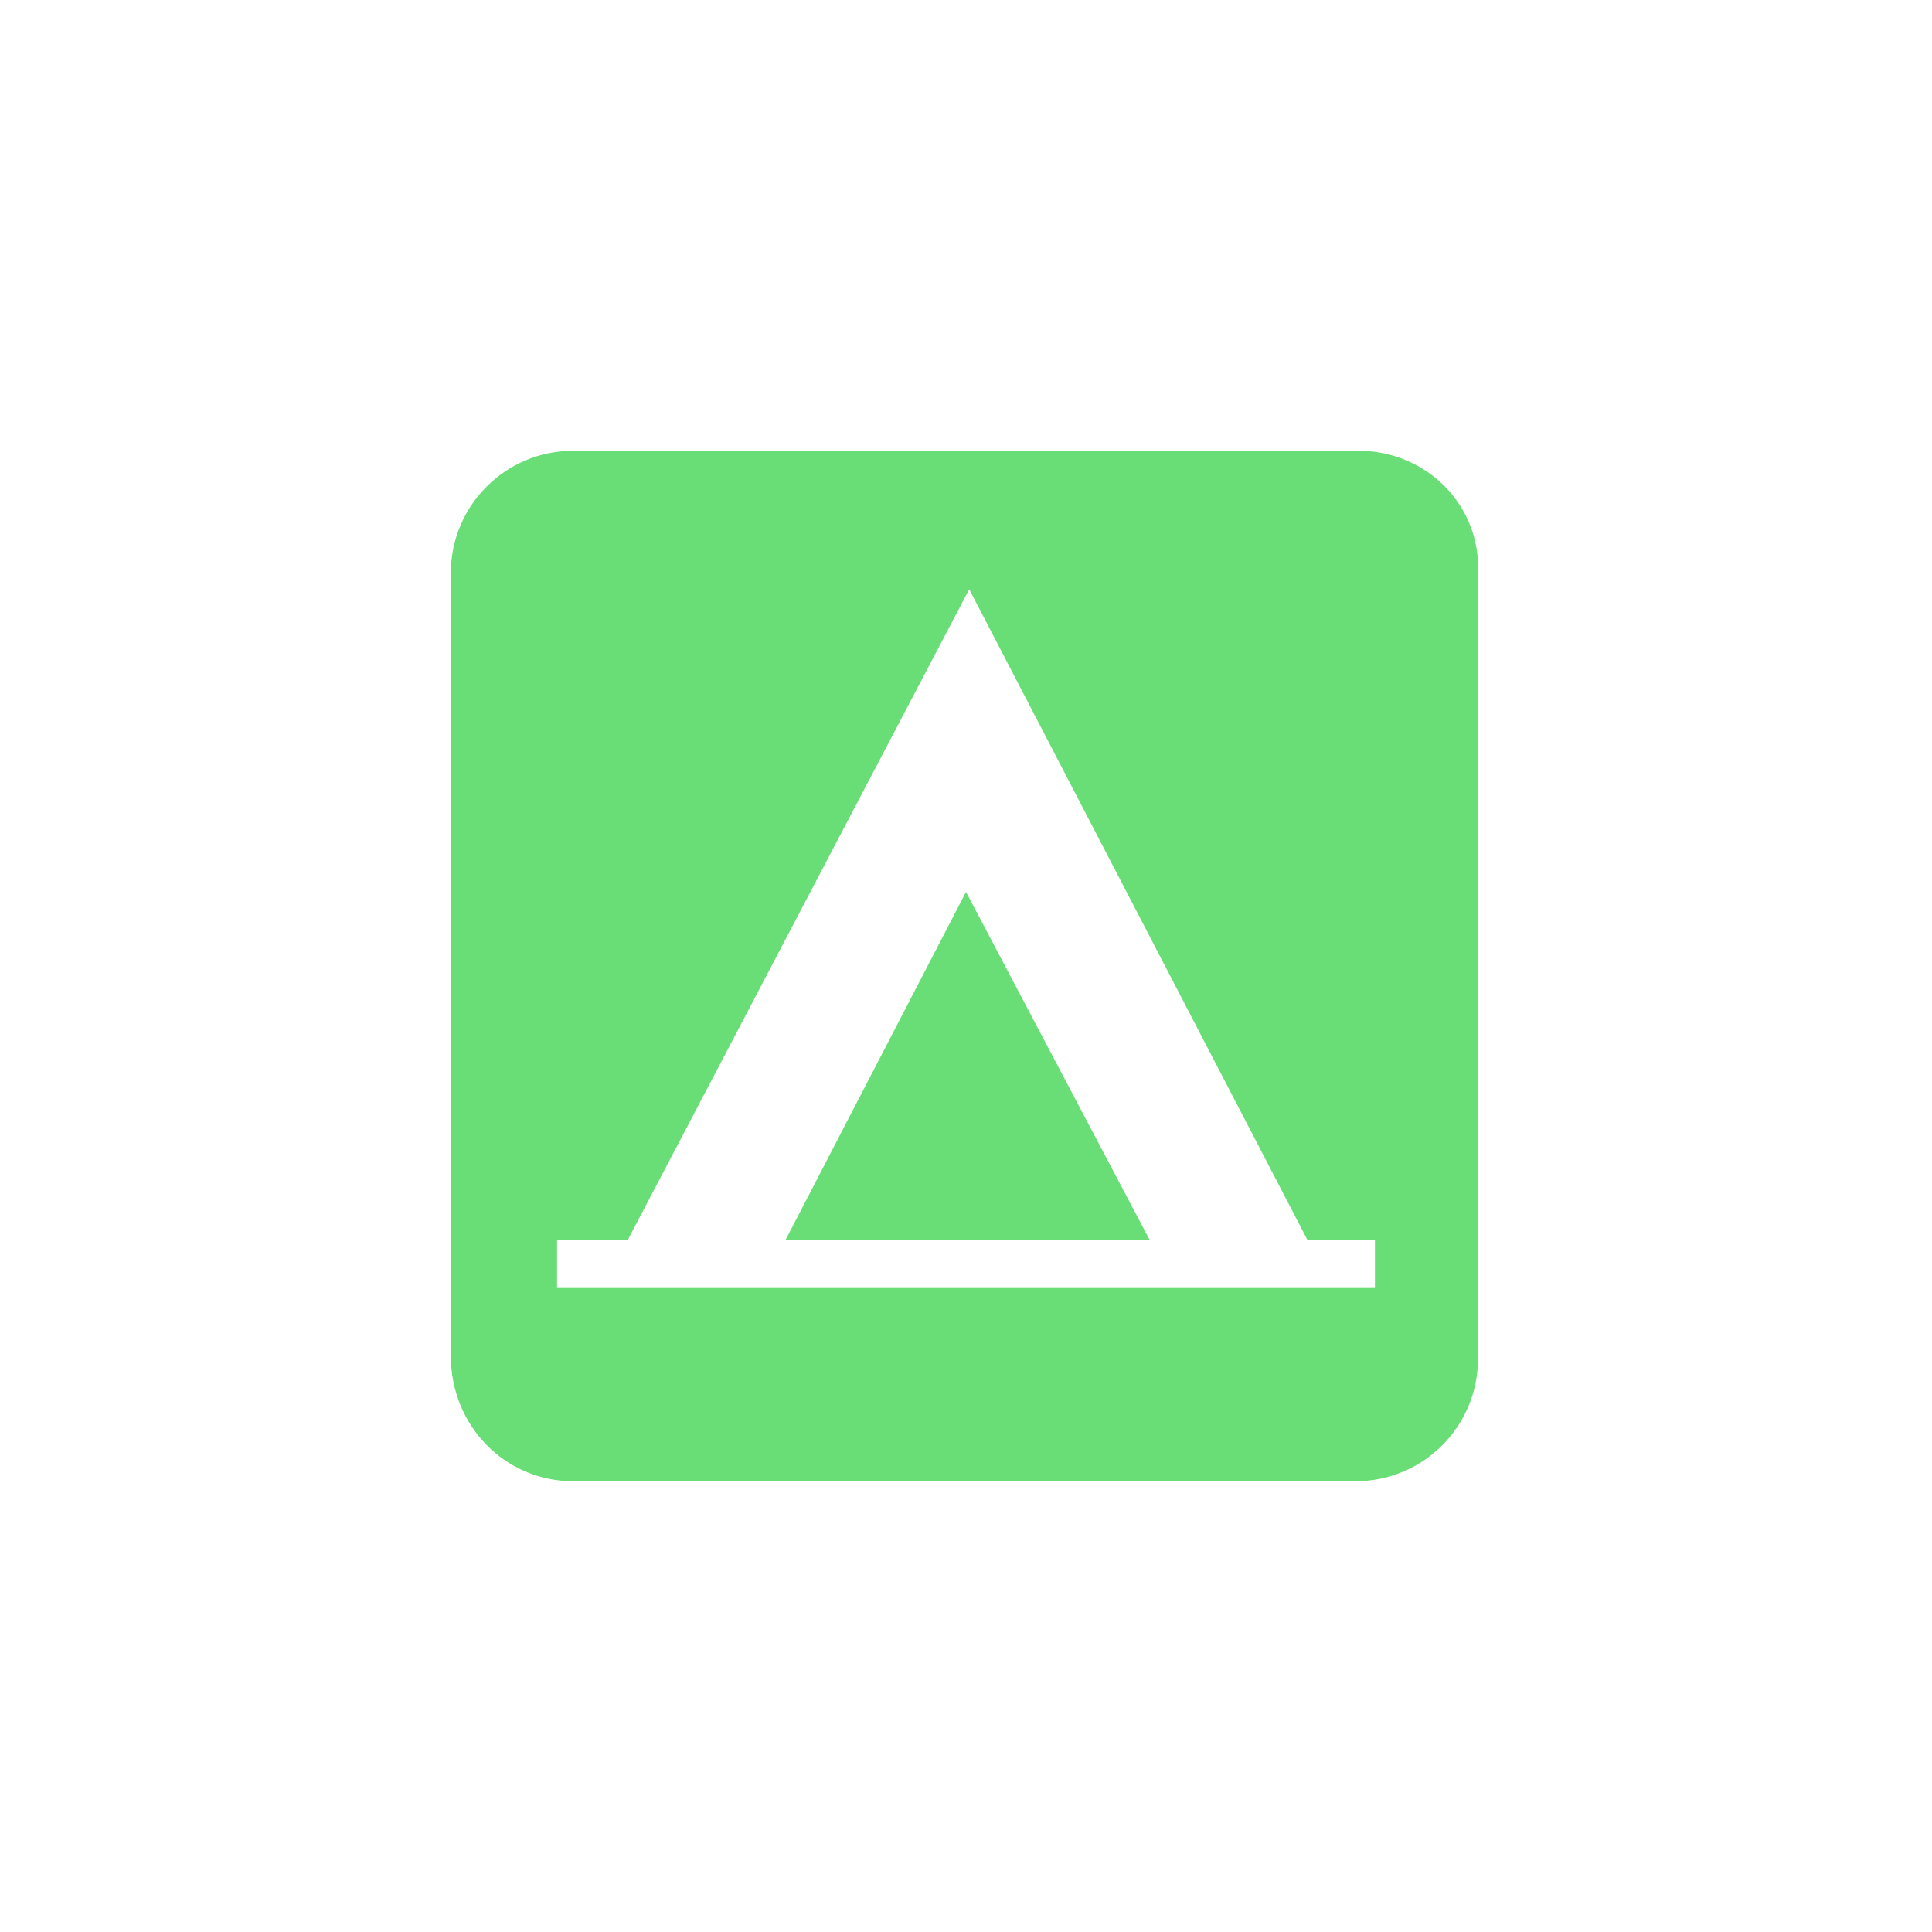<?xml version="1.0" encoding="utf-8"?>
<!-- Generator: Adobe Illustrator 25.3.1, SVG Export Plug-In . SVG Version: 6.00 Build 0)  -->
<svg version="1.1" id="Layer_1" xmlns="http://www.w3.org/2000/svg" xmlns:xlink="http://www.w3.org/1999/xlink" x="0px" y="0px"
	 width="60px" height="60px" viewBox="0 0 60 60" style="enable-background:new 0 0 60 60;" xml:space="preserve">
<style type="text/css">
	.st0{fill:#FFFFFF;}
	.st1{fill:#69DD76;}
</style>
<g>
	<rect class="st0" width="60" height="60"/>
</g>
<g>
	<path class="st1" d="M42.2,14H17.8c-2.1,0-3.8,1.7-3.8,3.8v24.3c0,2.2,1.7,3.9,3.8,3.9h24.3c2.1,0,3.8-1.7,3.8-3.8V17.8
		C46,15.7,44.3,14,42.2,14z"/>
	<path class="st0" d="M24.4,38.5L30,27.7l5.7,10.8H24.4z M40.6,38.5L30.1,18.3L19.5,38.5h-2.2V40h25.4v-1.5H40.6z"/>
</g>
</svg>
